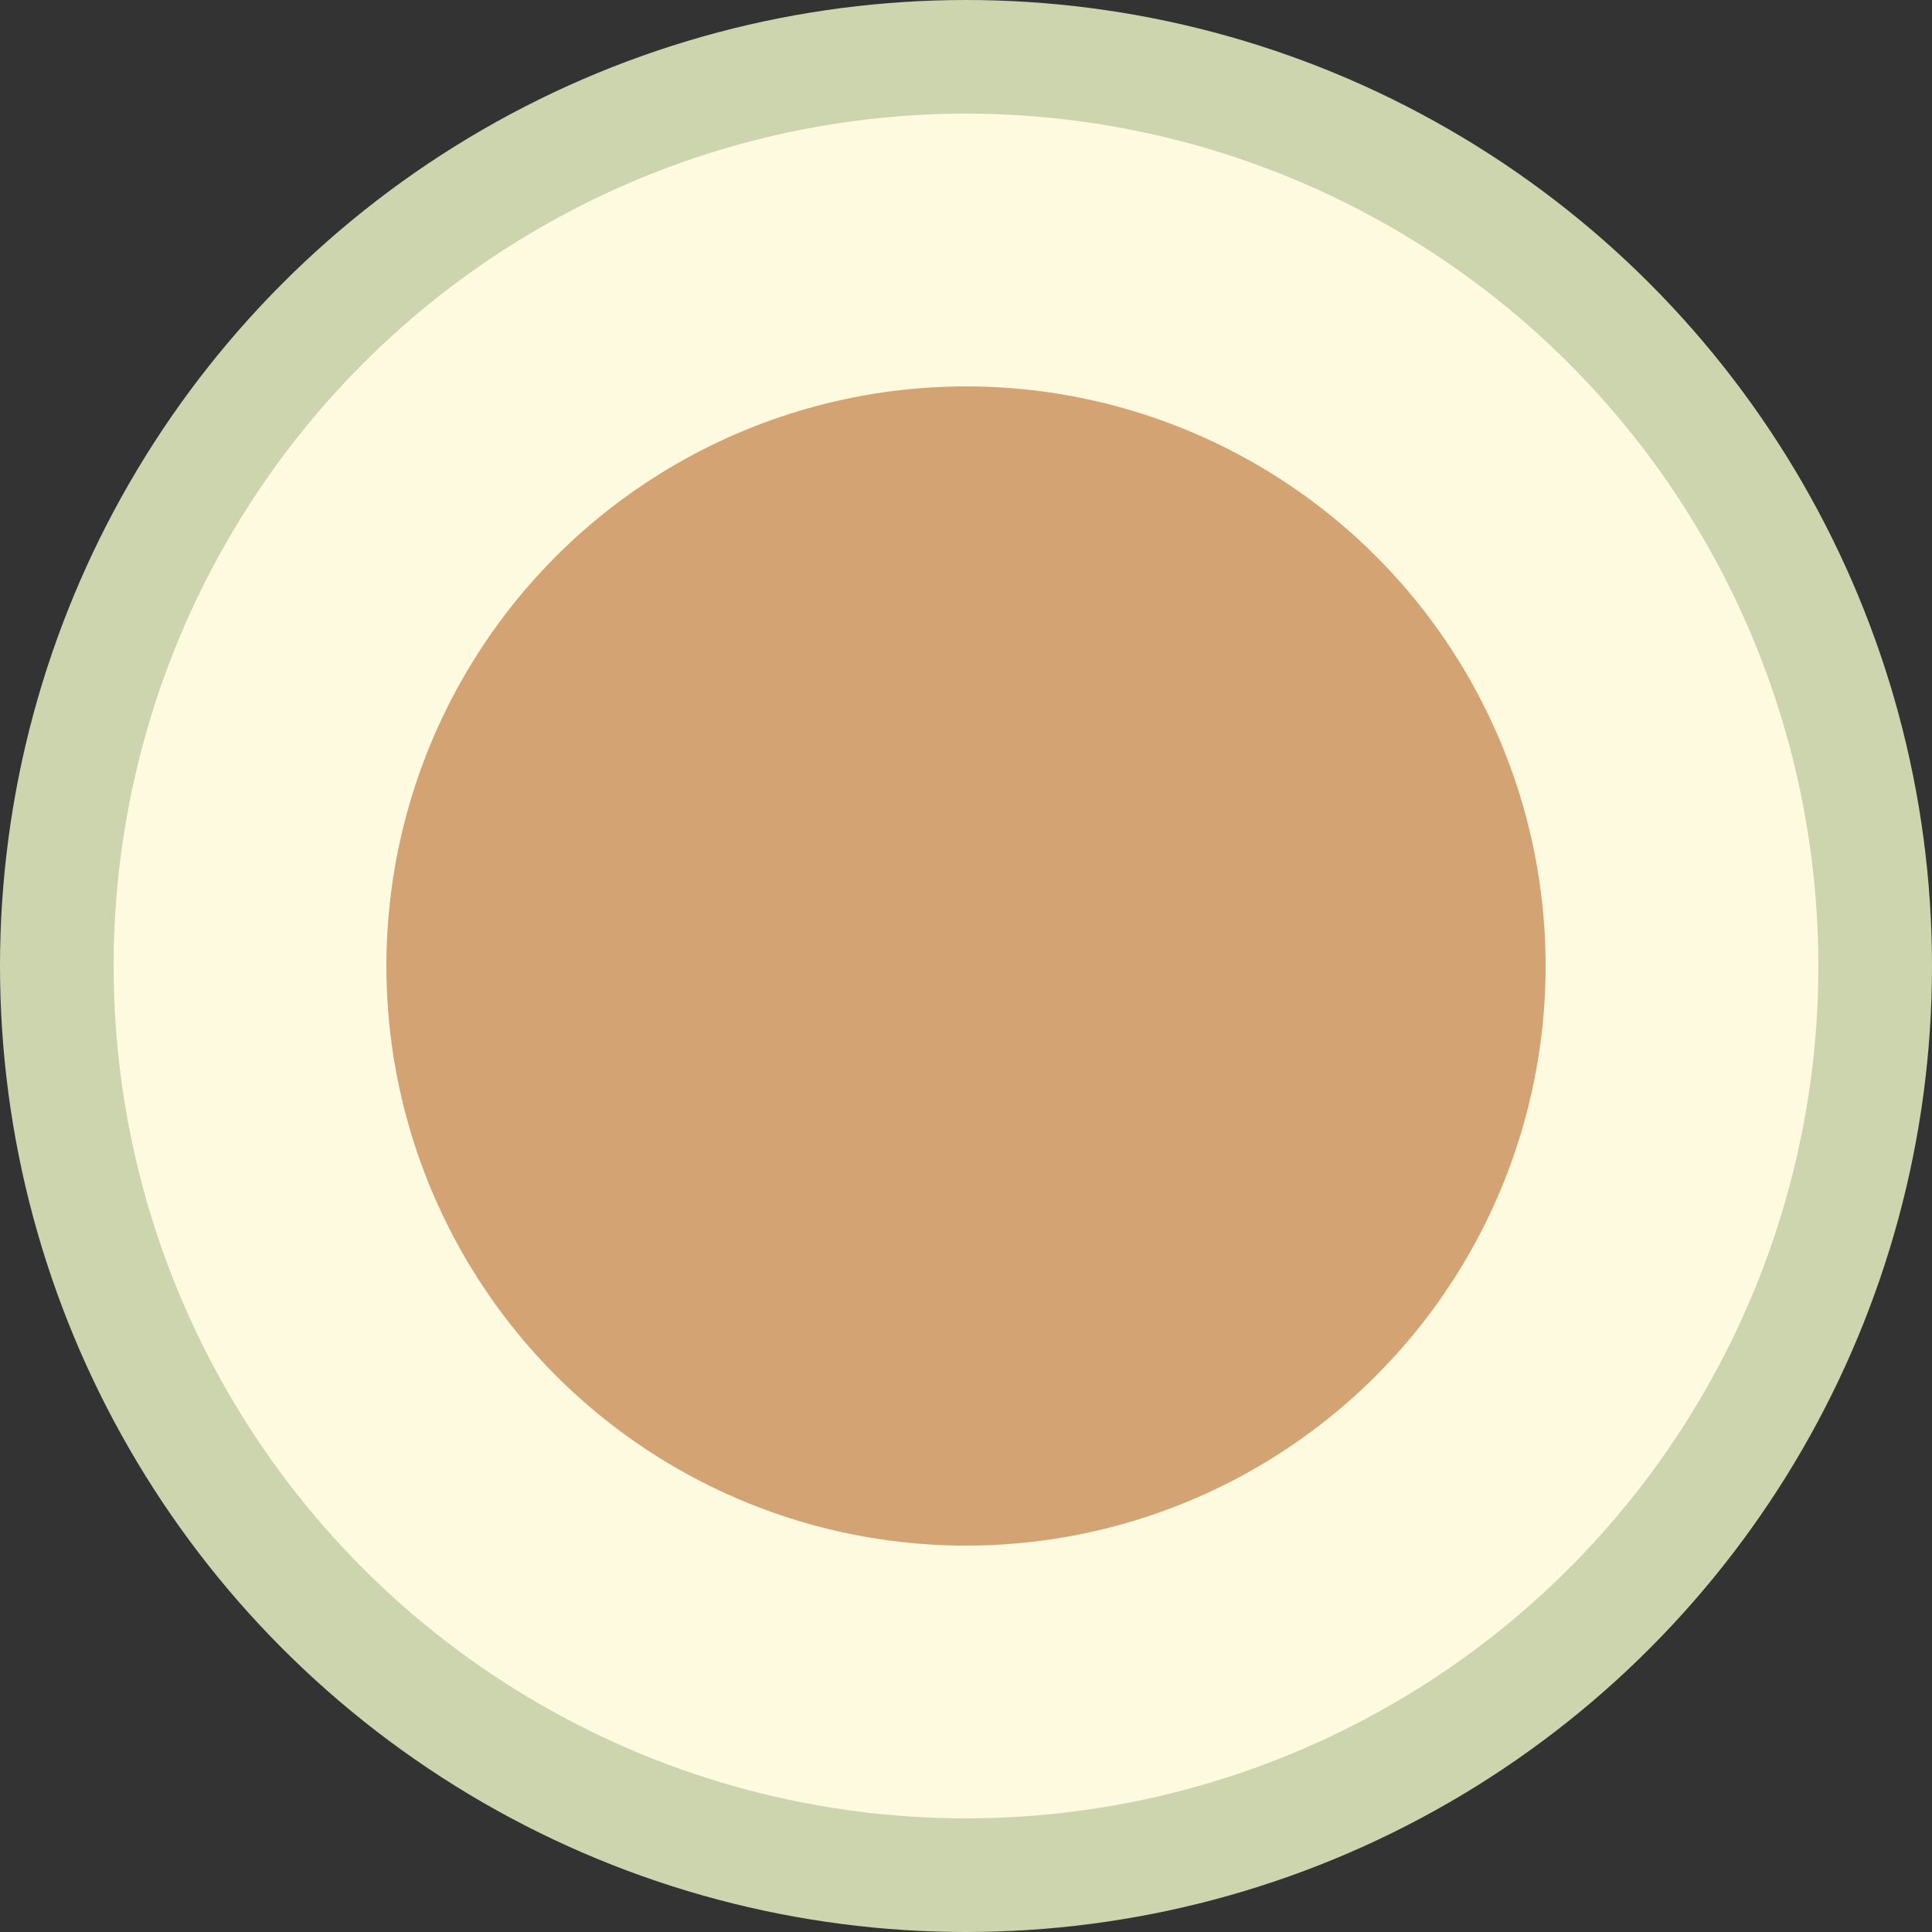 <svg width="17" height="17" viewBox="0 0 17 17" fill="none" xmlns="http://www.w3.org/2000/svg">
<rect x="0" y="0" width="17" height="17" fill="#333333" stroke="none"/>
<circle cx="8.5" cy="8.5" r="8" fill="#FEFAE0" stroke="#CCD5AE"/>
<circle cx="8.5" cy="8.5" r="5.1" fill="#D4A373"/>
</svg>
